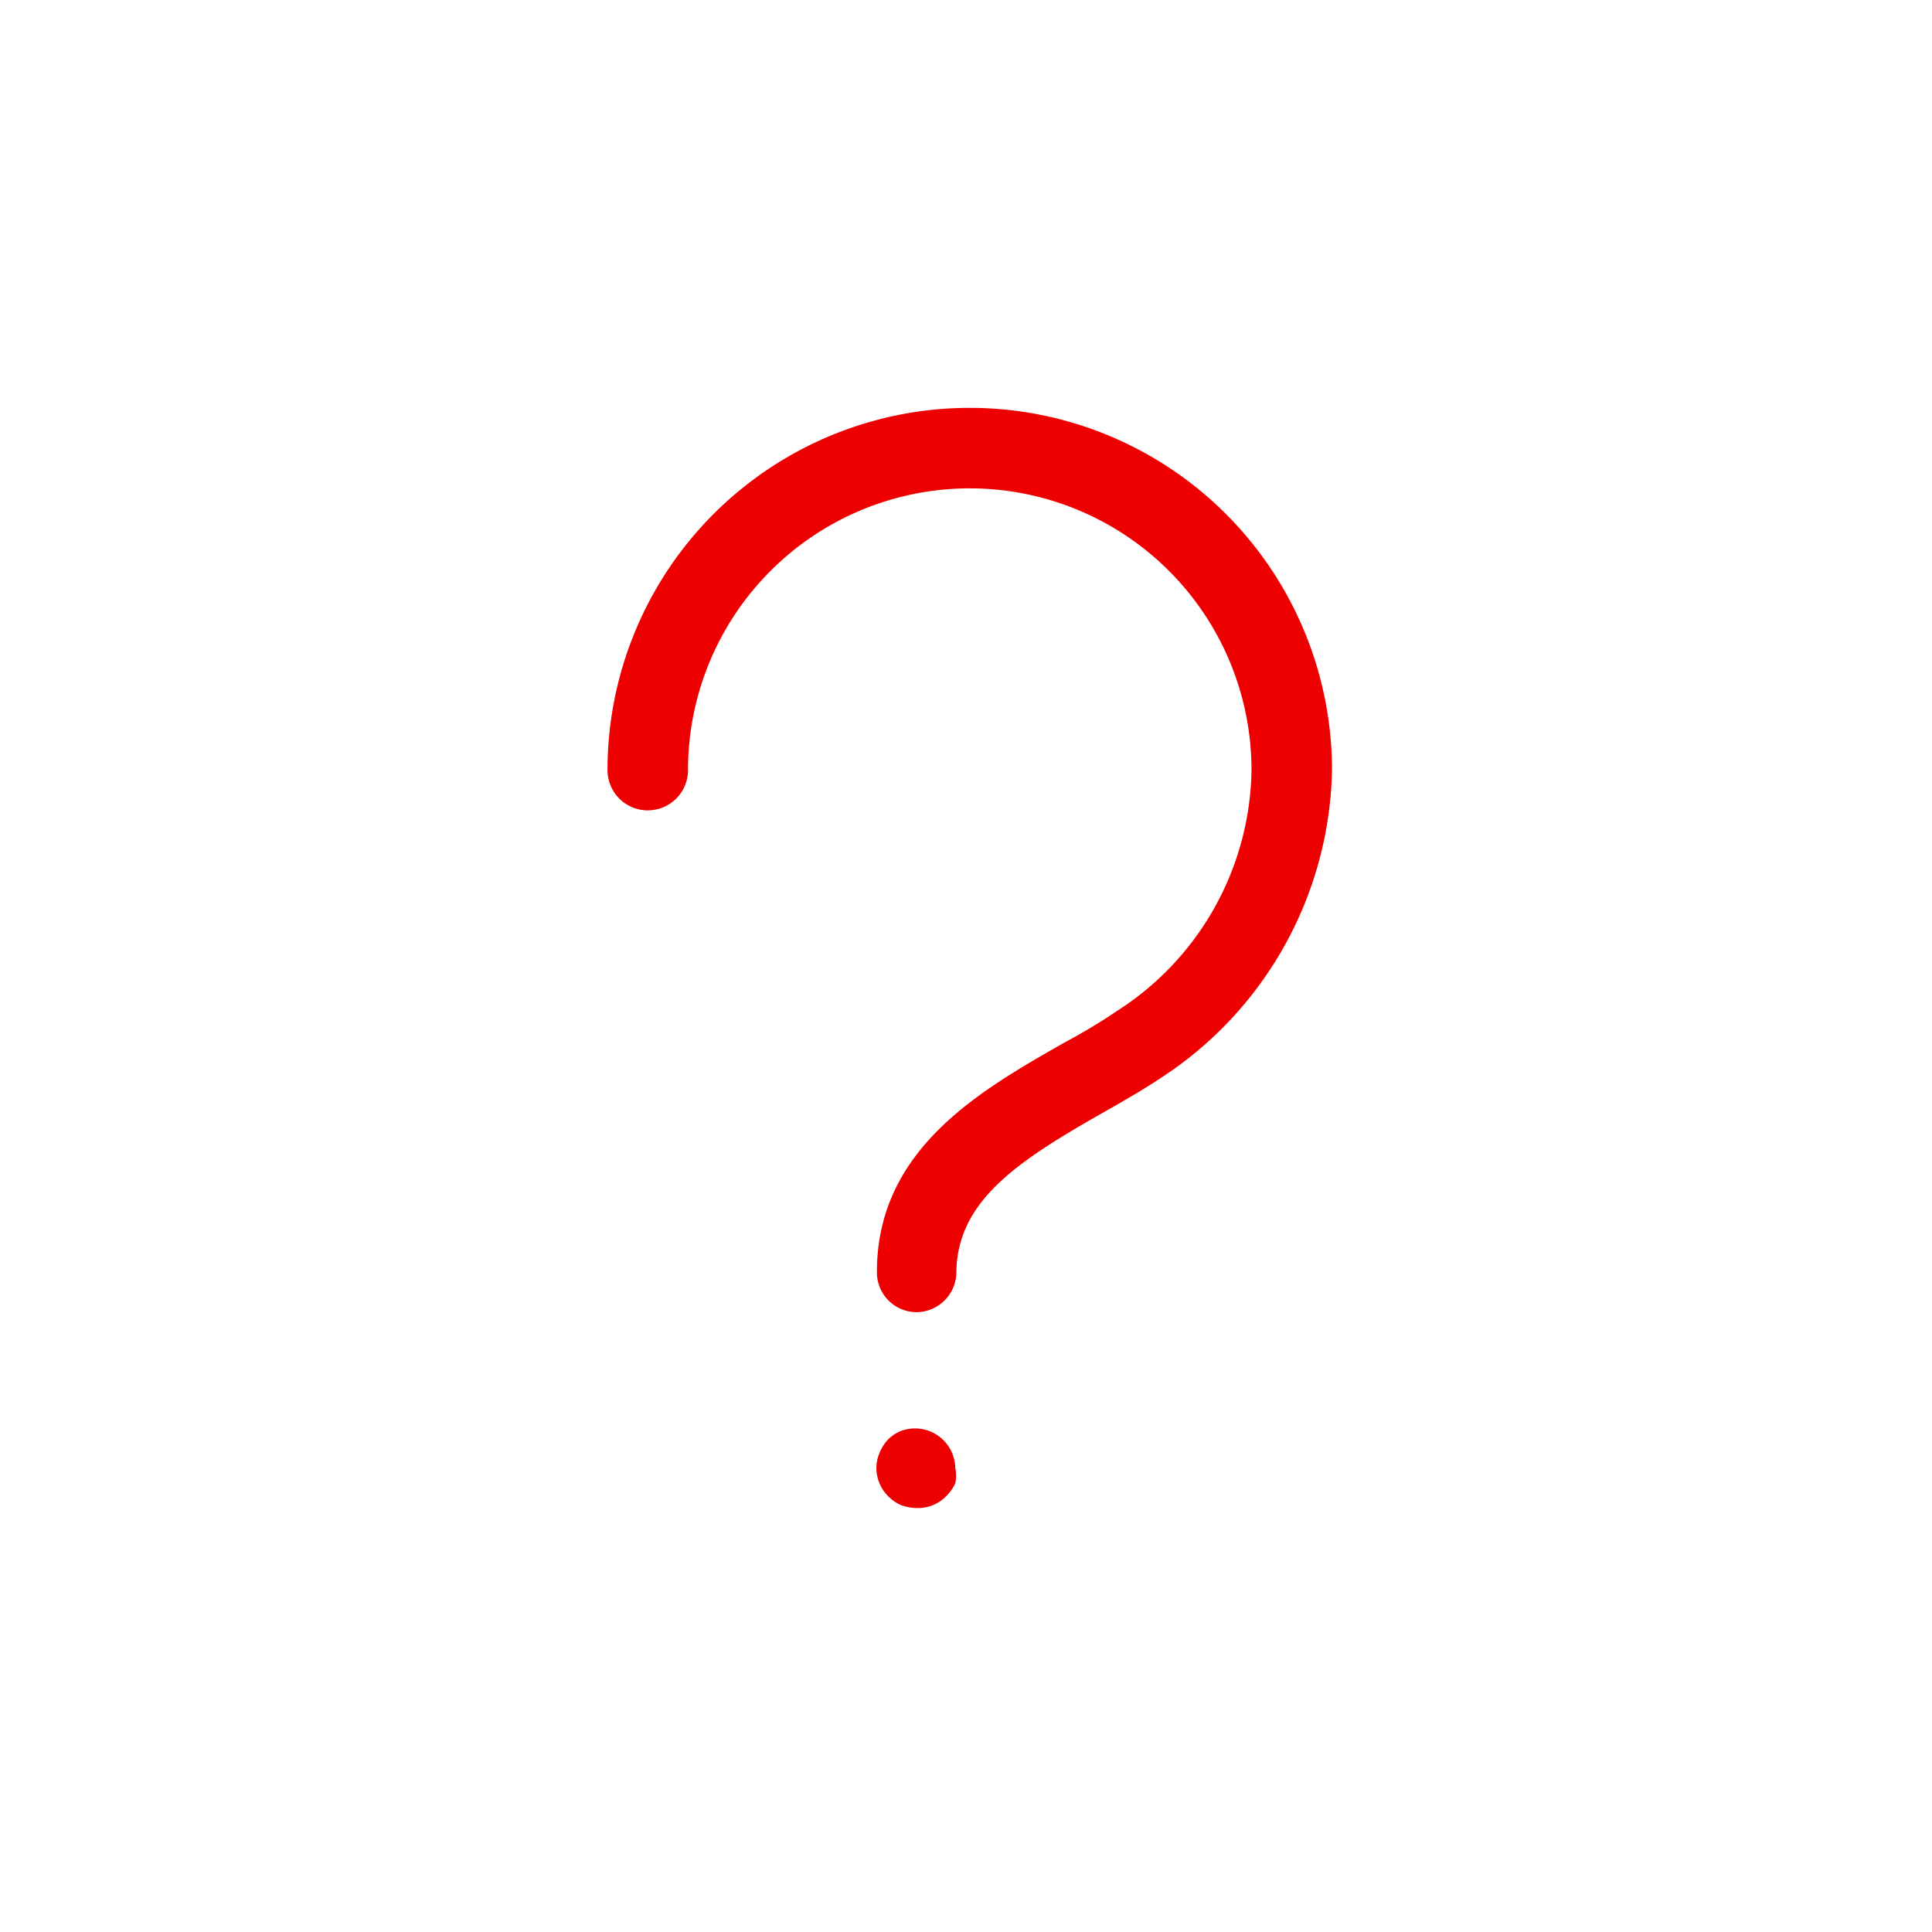 <svg id="Layer_1" data-name="Layer 1" xmlns="http://www.w3.org/2000/svg" viewBox="0 0 36 36"><defs><style>.cls-1{fill:#e00;}</style></defs><title>Product_Icon-Red_Hat-Question_Mark-B-Red-RGB</title><path class="cls-1" d="M17.09,24.45a.74.74,0,0,1-.75-.75c0-2.29,1.93-3.38,3.47-4.26q.56-.3,1-.6a5.42,5.42,0,0,0,2.51-4.49,5.25,5.25,0,1,0-10.5,0,.75.75,0,0,1-1.5,0,6.75,6.75,0,1,1,13.5,0,7,7,0,0,1-3.18,5.73c-.33.22-.71.44-1.1.66-1.6.91-2.72,1.65-2.72,3A.75.75,0,0,1,17.09,24.45Z"/><path class="cls-1" d="M17.08,28.1a.87.87,0,0,1-.28-.05.74.74,0,0,1-.25-.17.75.75,0,0,1-.22-.53.71.71,0,0,1,.06-.28.82.82,0,0,1,.16-.25.72.72,0,0,1,.25-.16.75.75,0,0,1,1,.69.71.71,0,0,1,0,.29.81.81,0,0,1-.17.24A.73.73,0,0,1,17.08,28.1Z"/></svg>